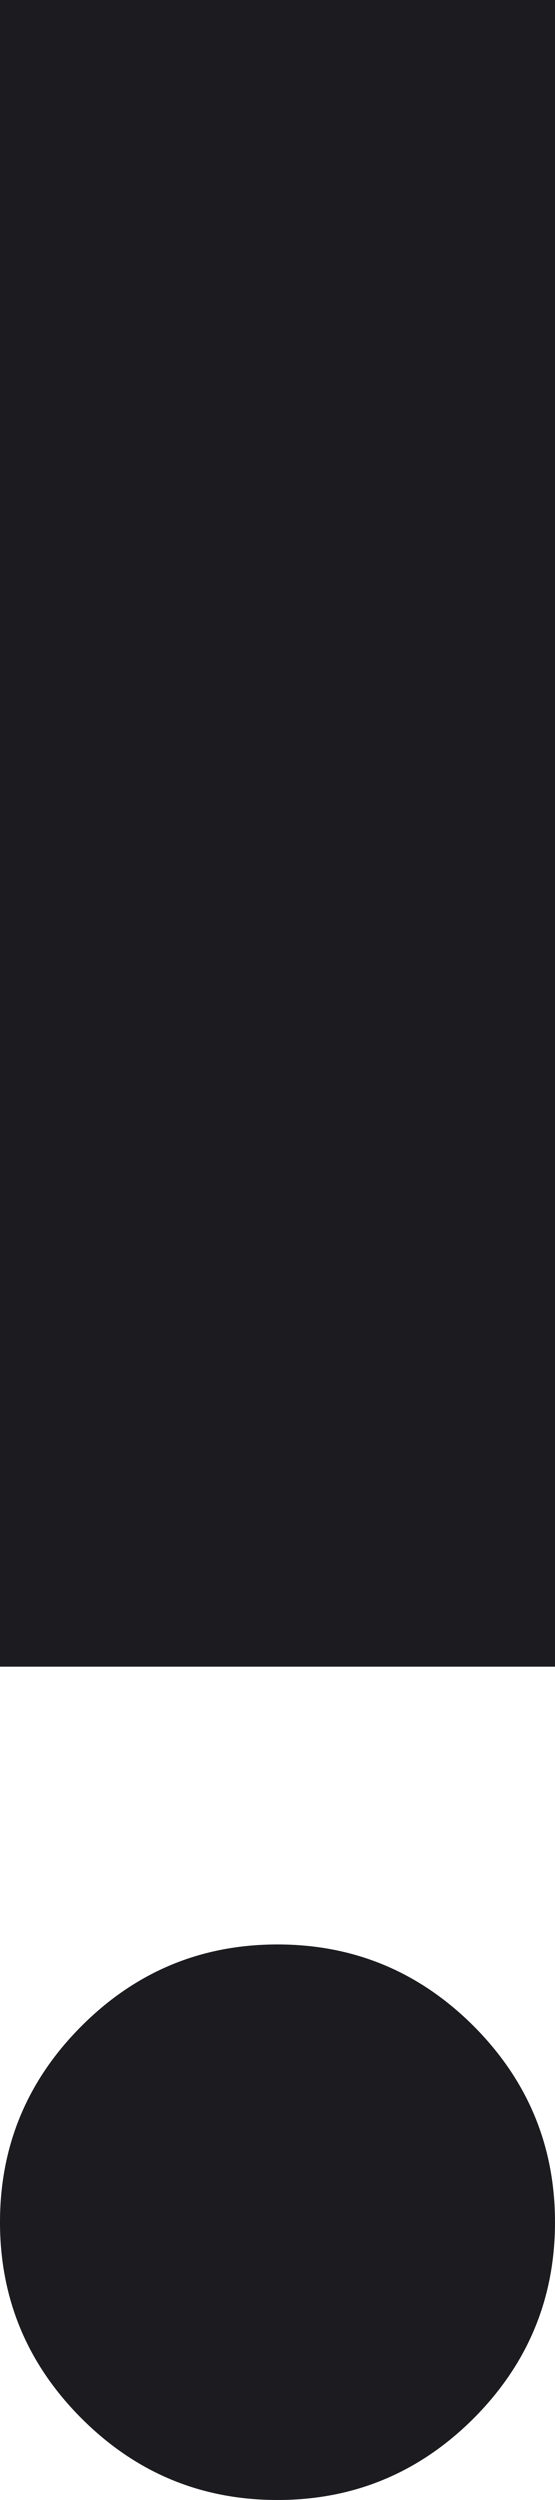 <svg fill="none" height="18" viewBox="0 0 4 18" width="4" xmlns="http://www.w3.org/2000/svg"><path d="m2 18c-.55 0-1.021-.196-1.412-.587-.392-.392-.588-.863-.588-1.413s.196-1.021.588-1.413c.391-.391.862-.587 1.412-.587s1.021.196 1.413.587c.391.392.587.863.587 1.413s-.196 1.021-.587 1.413c-.392.391-.863.587-1.413.587zm-2-6v-12h4v12z" fill="#1c1b1f"/></svg>